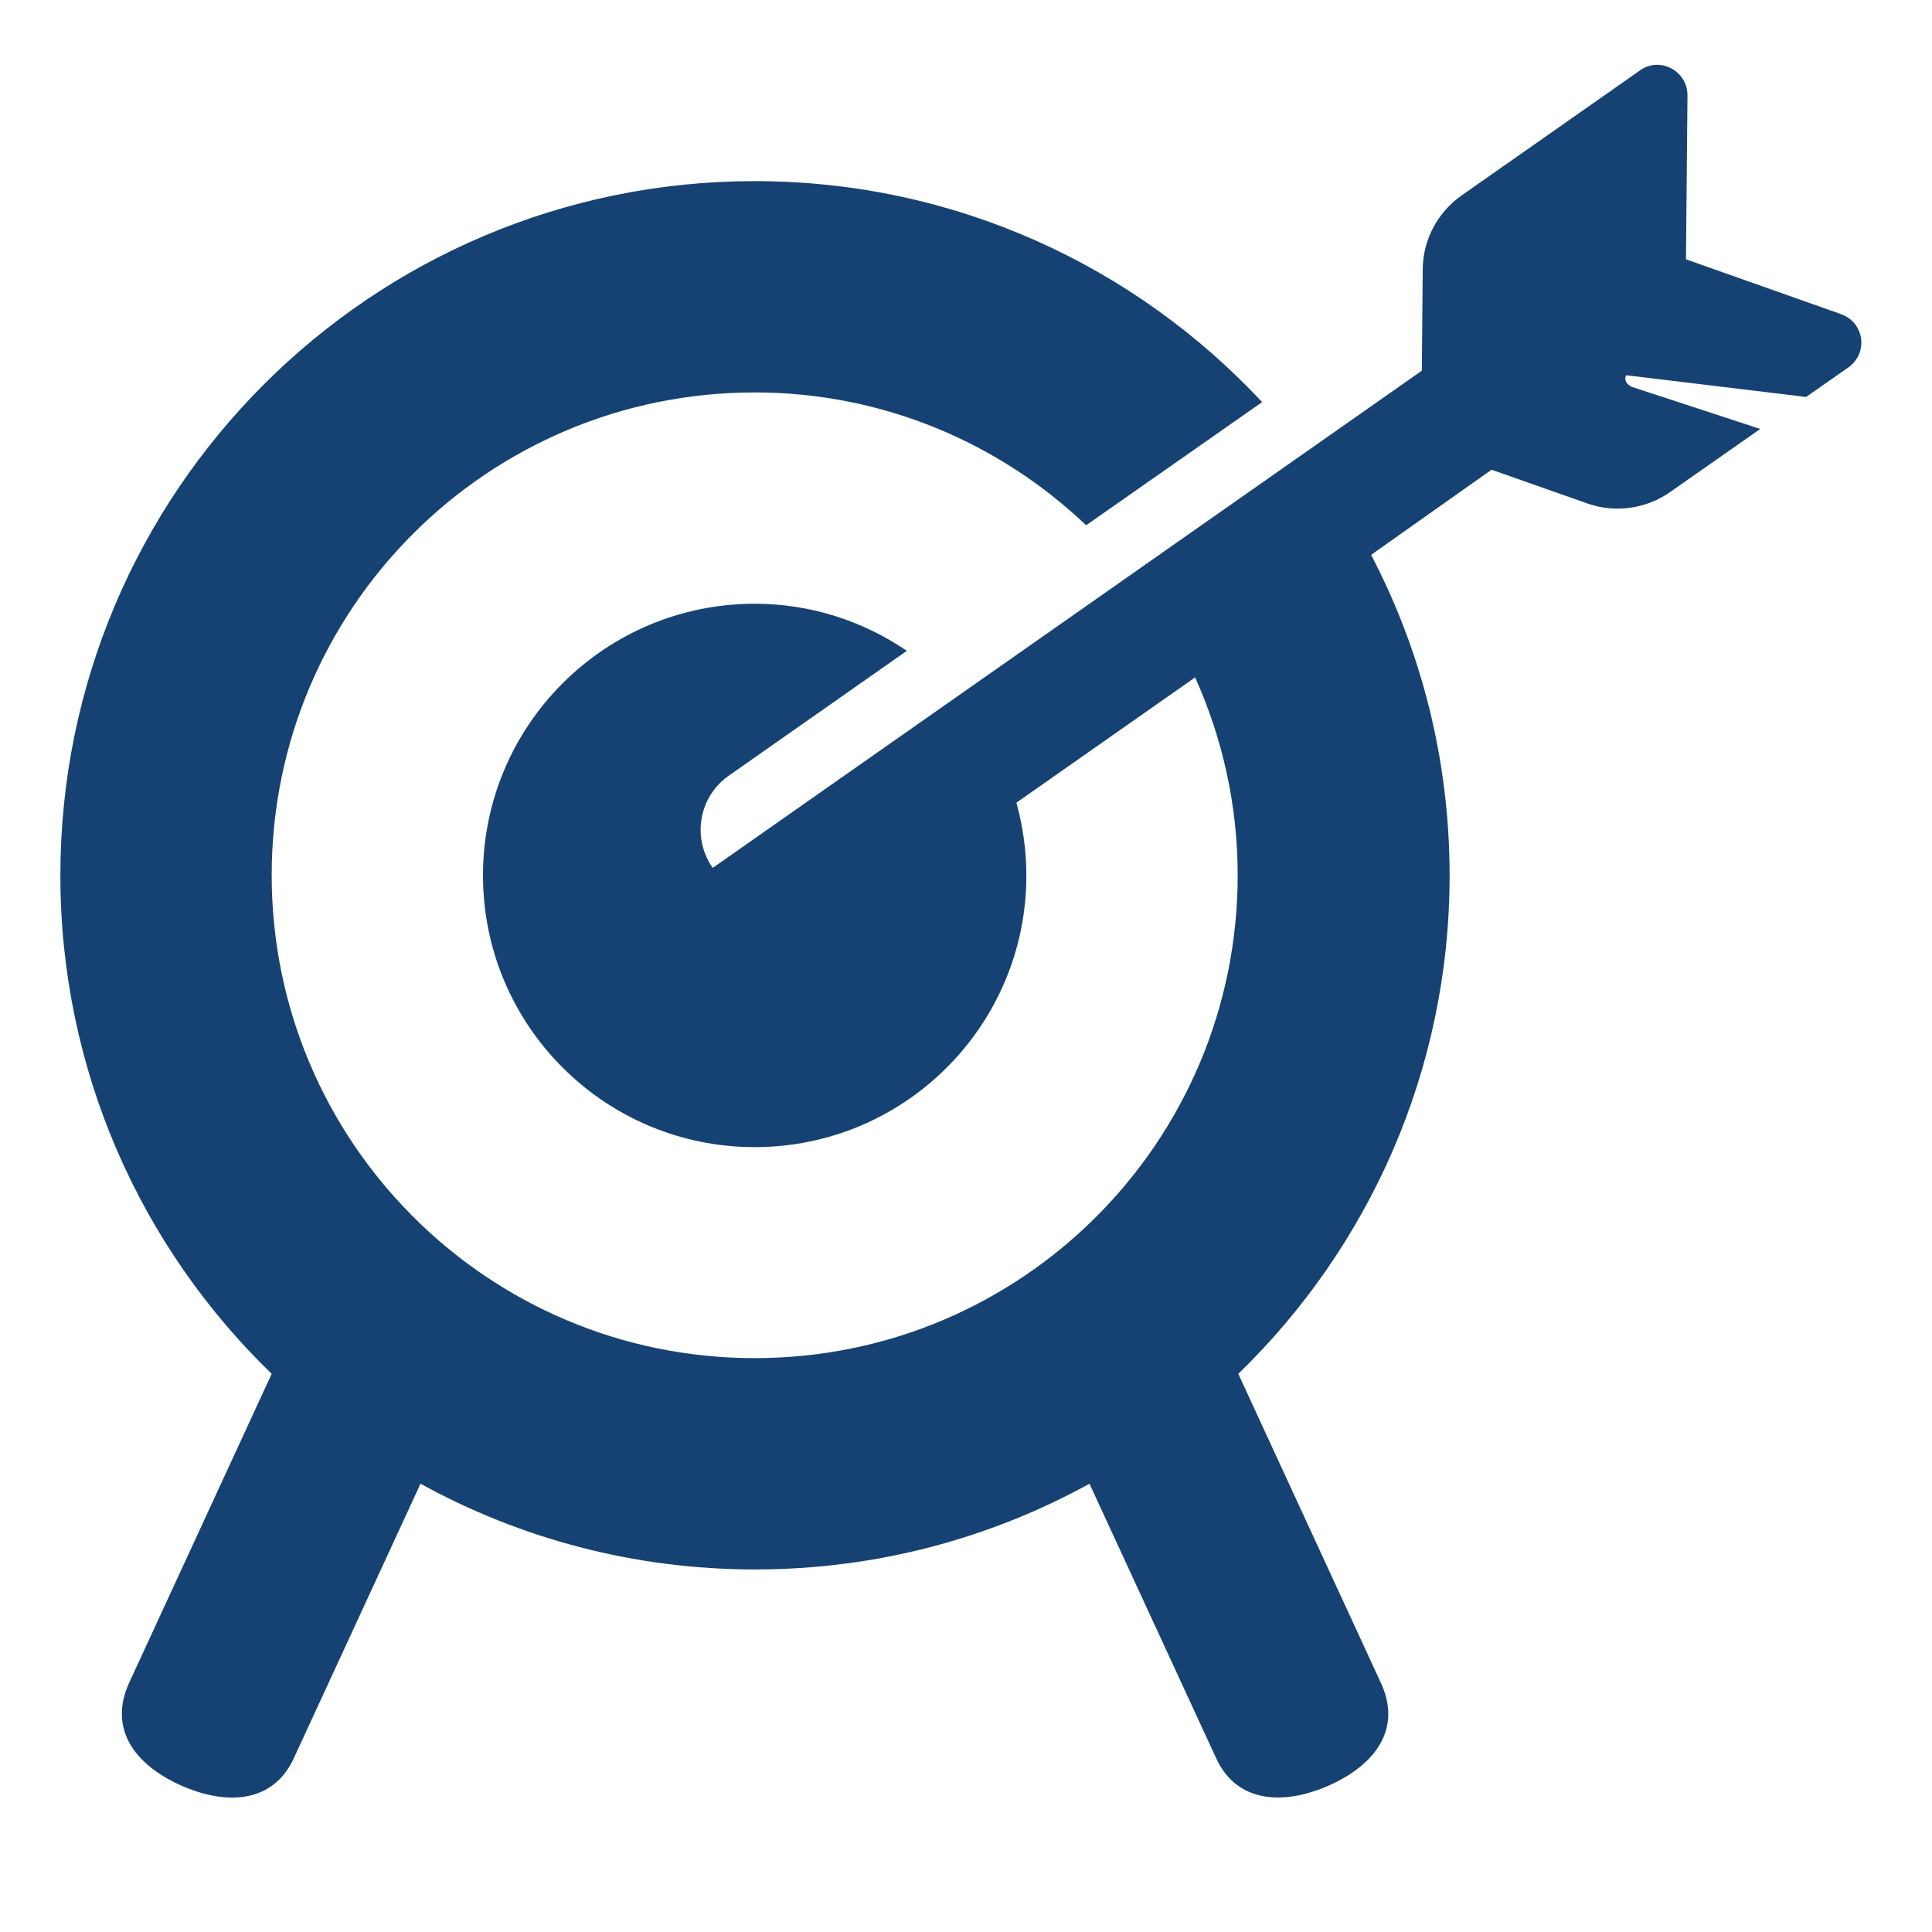 <?xml version="1.0" encoding="UTF-8"?><svg id="Laag_1" xmlns="http://www.w3.org/2000/svg" xmlns:xlink="http://www.w3.org/1999/xlink" viewBox="0 0 64 64"><defs><style>.cls-1{fill:none;}.cls-2{clip-path:url(#clippath);}.cls-3{fill:#154273;}.cls-4{clip-path:url(#clippath-1);}</style><clipPath id="clippath"><rect class="cls-1" width="64" height="64"/></clipPath><clipPath id="clippath-1"><rect class="cls-1" width="64" height="64"/></clipPath></defs><g class="cls-2"><g class="cls-4"><path class="cls-3" d="M60.97,10.4l-5.12-1.81,.05-5.43c0-.81-.91-1.3-1.57-.83l-5.92,4.15c-.79,.56-1.27,1.46-1.28,2.43l-.03,3.37L23.61,28.75c-.7-.99-.46-2.37,.54-3.06l5.89-4.13c-1.44-.98-3.17-1.56-5.04-1.56-4.97,0-9,4.03-9,9s4.03,9,9,9,9-4.03,9-9c0-.84-.12-1.64-.33-2.41l5.92-4.15c.9,2,1.41,4.22,1.41,6.55,0,8.84-7.16,16-16,16s-16-7.16-16-16S16.16,13,25,13c4.26,0,8.12,1.68,10.98,4.4l5.83-4.08c-4.2-4.5-10.17-7.32-16.81-7.32C12.3,6,2,16.3,2,29c0,6.48,2.68,12.33,7,16.51l-4.72,10.23c-.69,1.51,.16,2.69,1.66,3.38,1.51,.69,3.09,.64,3.79-.87l4.2-9.1c3.29,1.81,7.06,2.84,11.08,2.84s7.79-1.03,11.08-2.84l4.2,9.1c.69,1.5,2.28,1.56,3.79,.87,1.51-.69,2.36-1.88,1.66-3.38l-4.72-10.23c4.31-4.18,7-10.03,7-16.51,0-3.83-.94-7.44-2.6-10.62l3.99-2.82,3.18,1.12c.91,.32,1.93,.18,2.72-.37l3-2.1-4.24-1.39c-.3-.14-.23-.34-.2-.39l5.96,.72,1.4-.98c.67-.47,.53-1.49-.24-1.76"/></g></g></svg>